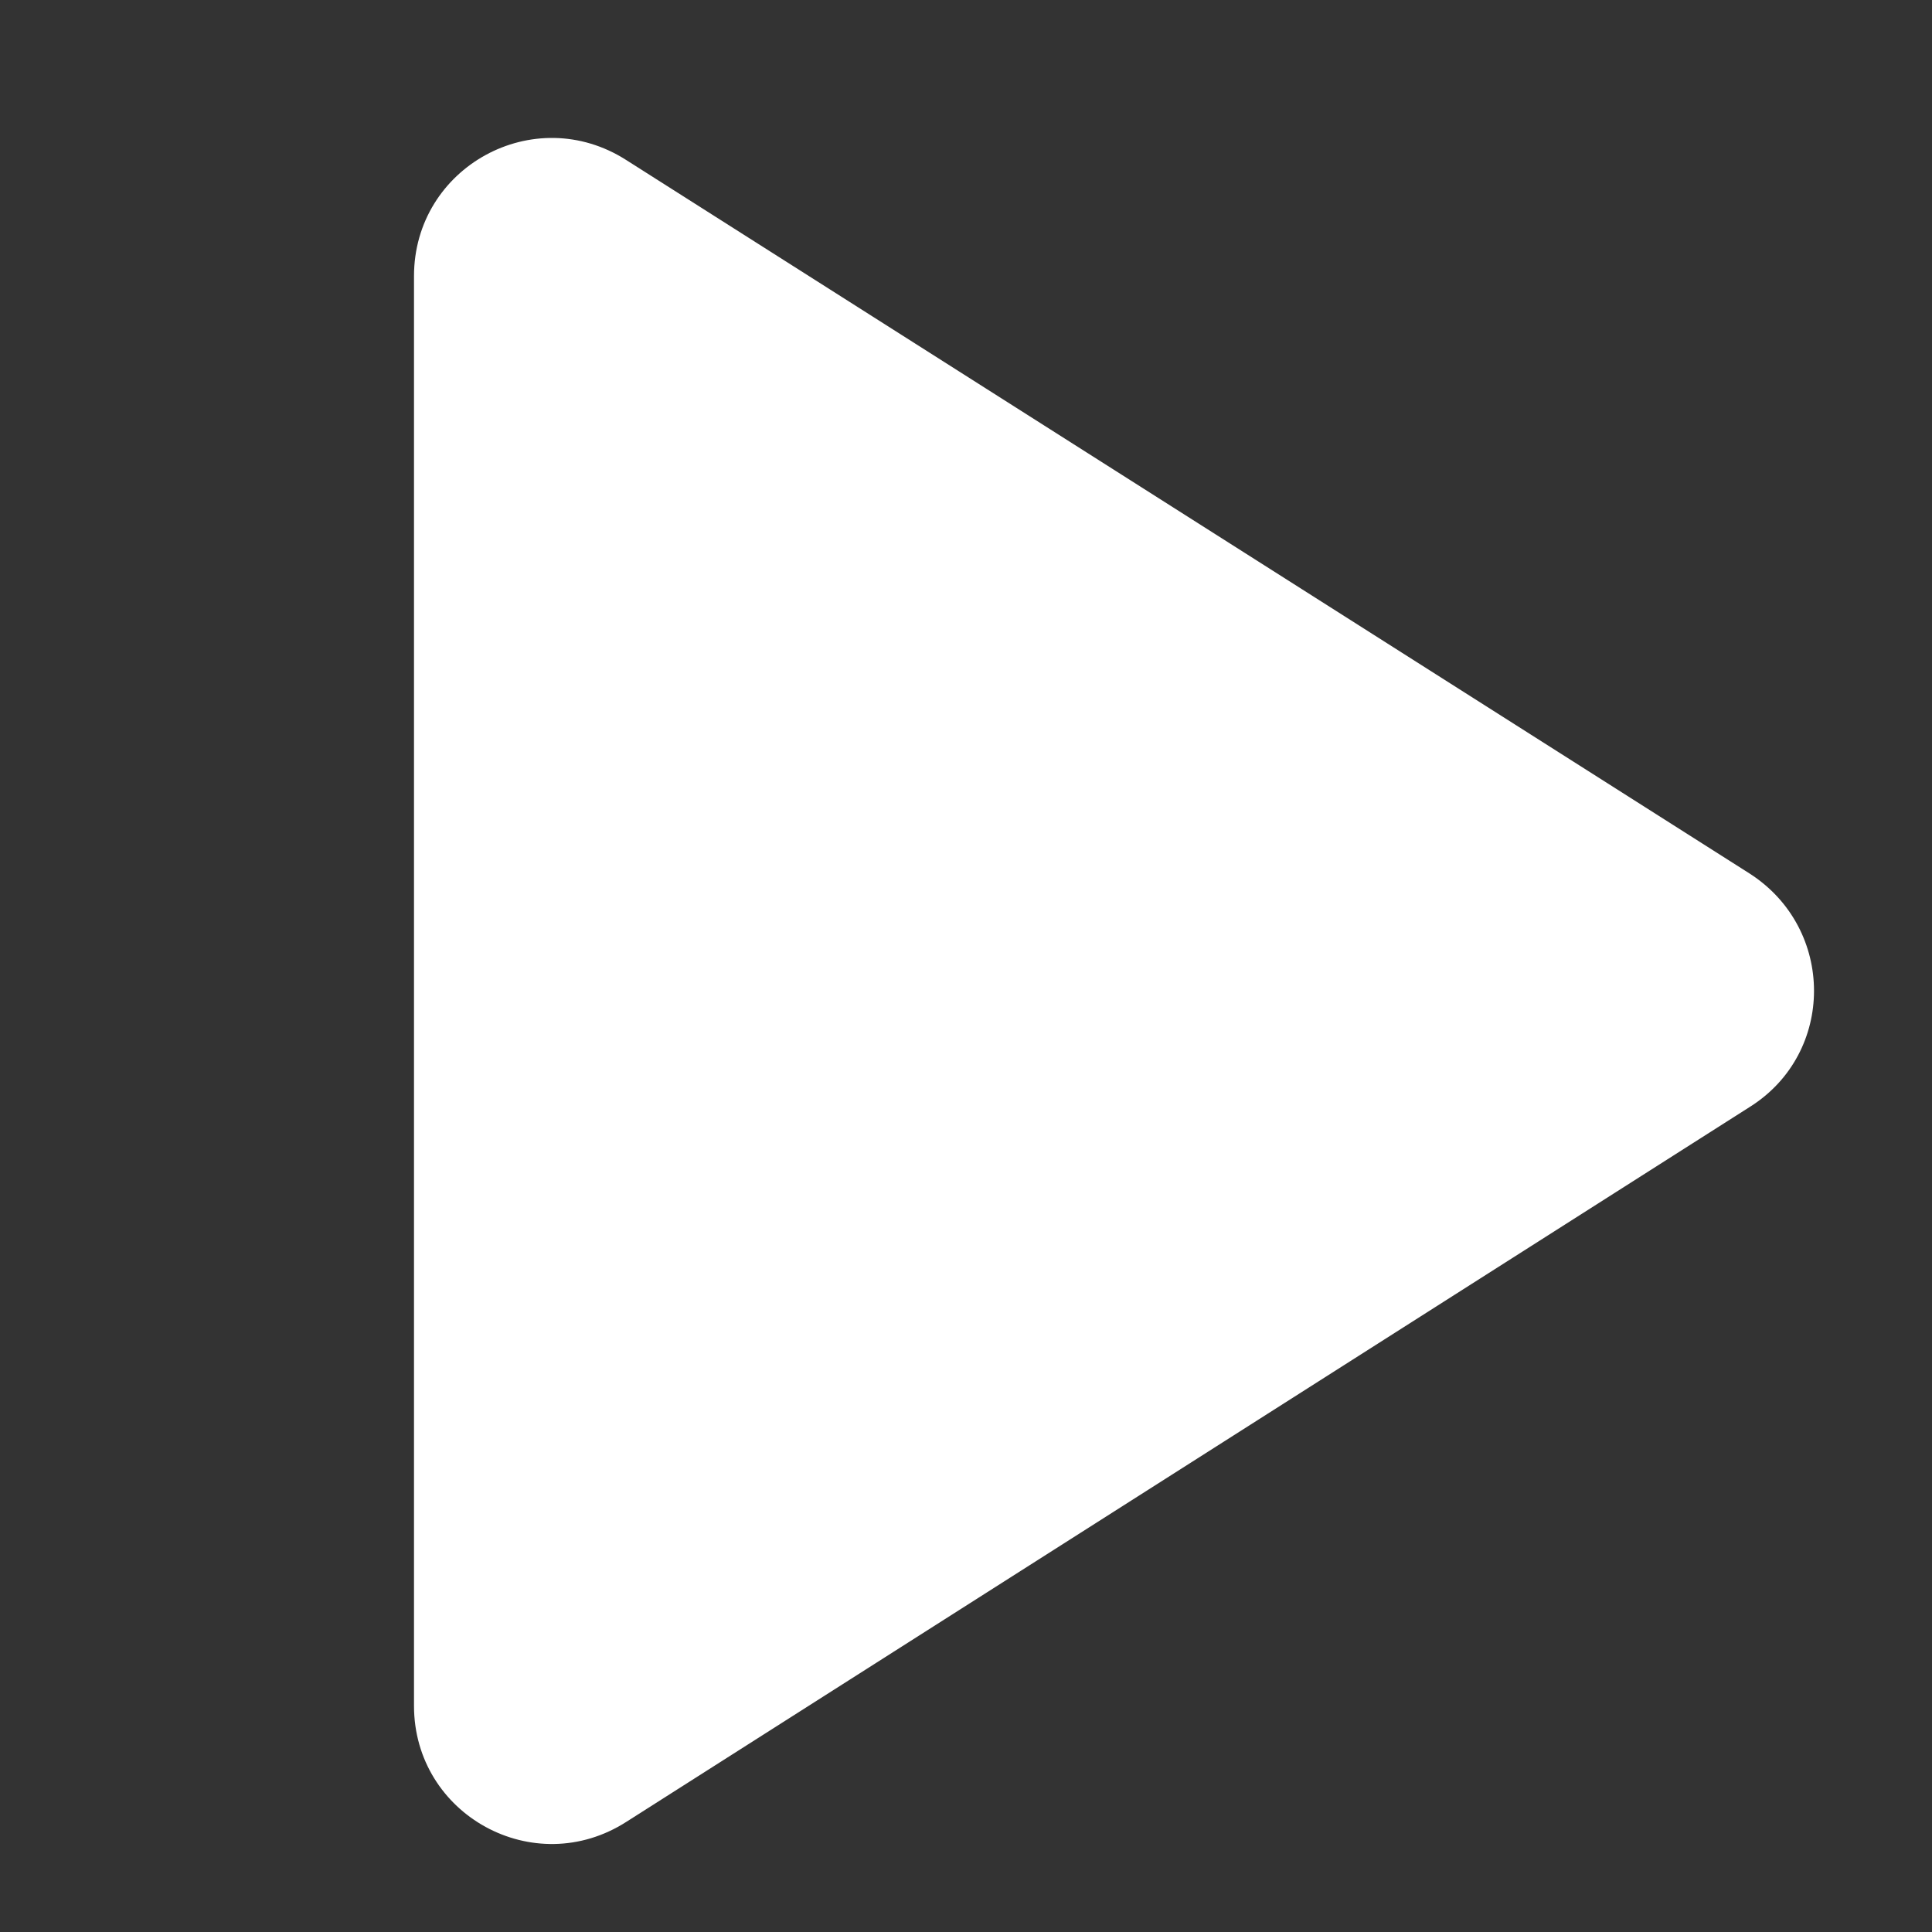 <svg width="14px" height="14px" viewBox="0 0 14 14" version="1.1" xmlns="http://www.w3.org/2000/svg" xmlns:xlink="http://www.w3.org/1999/xlink">
    <rect x="0" y="0" width="14" height="14" fill="#333333" stroke="none"/>
    <g id="Page-1" stroke="none" stroke-width="1" fill="none" fill-rule="evenodd">
        <g id="play_arrow-24px">
            <rect id="Rectangle" x="0" y="0" width="14" height="14"></rect>
            <path d="M3,2.001 L3,12.361 C3,13.151 3.87,13.631 4.54,13.201 L12.68,8.021 C13.3,7.631 13.3,6.731 12.68,6.331 L4.54,1.161 C3.87,0.731 3,1.211 3,2.001 Z" id="Path" fill="#FFFFFF" fill-rule="nonzero"></path>
        </g>
    </g>
</svg>
